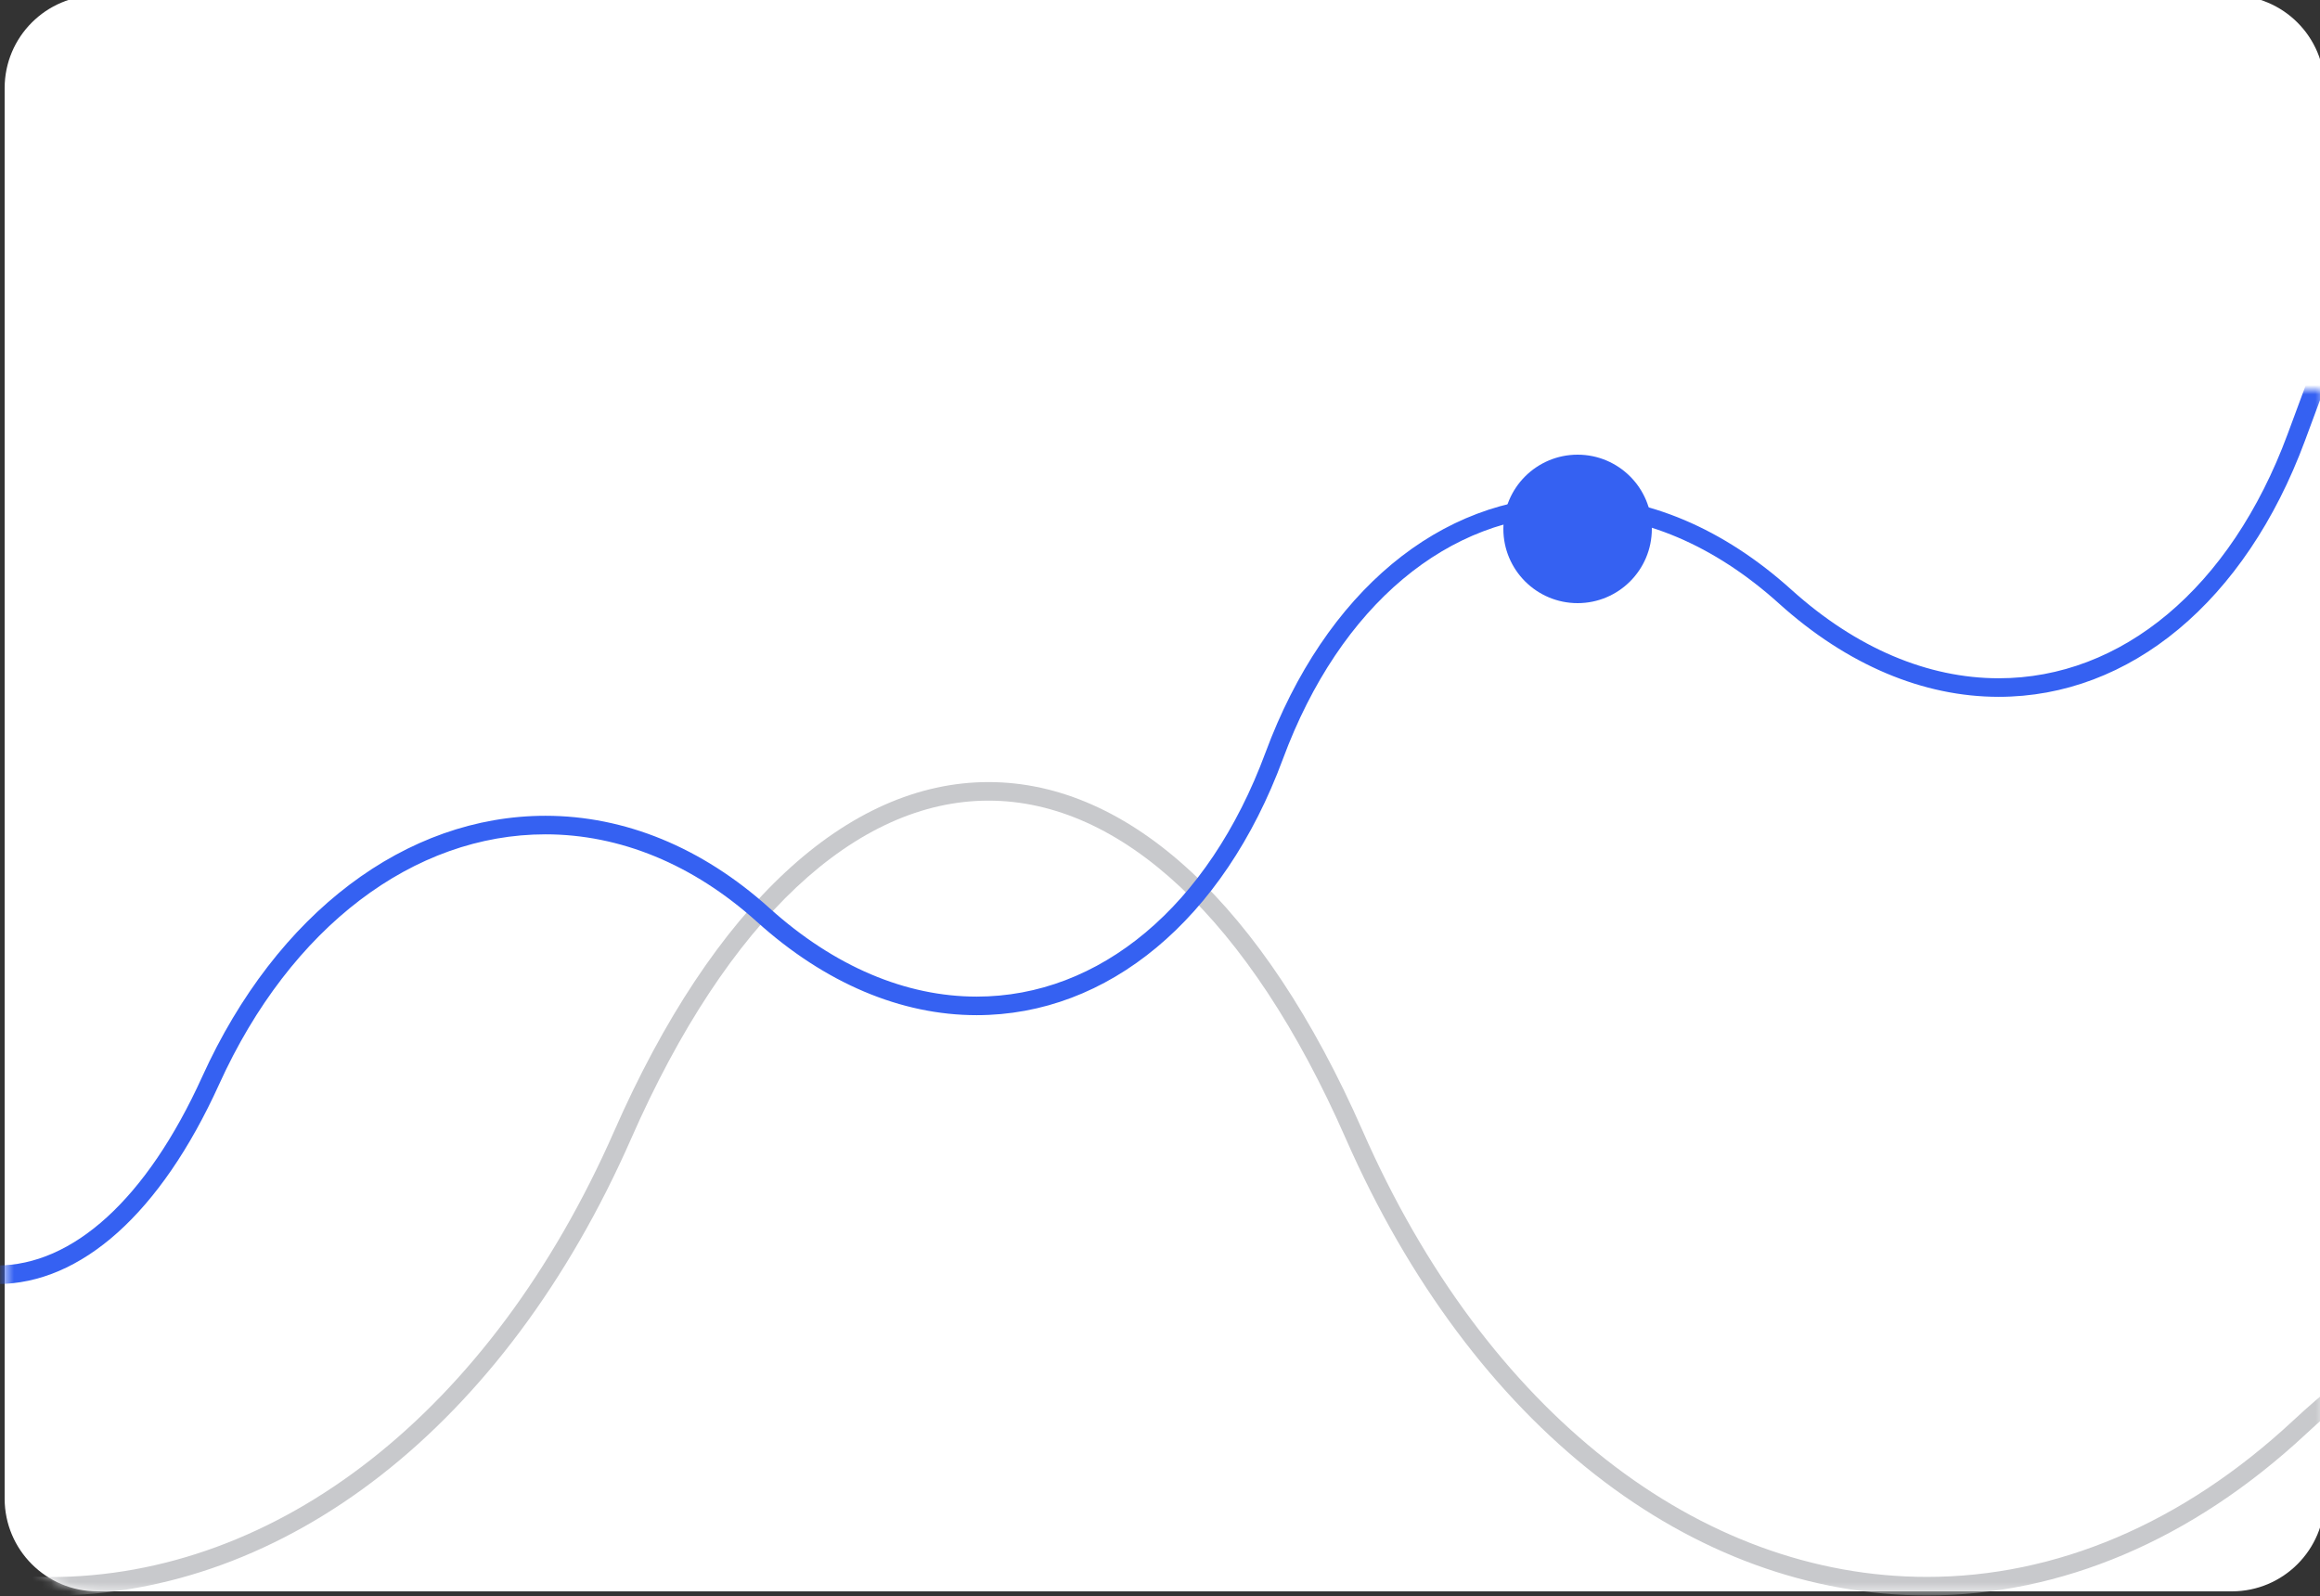 <?xml version="1.0" encoding="UTF-8"?>
<svg width="250px" height="172px" viewBox="0 0 250 172" version="1.1" xmlns="http://www.w3.org/2000/svg" xmlns:xlink="http://www.w3.org/1999/xlink">
    <rect x="0" y="0" width="250" height="172" fill="#333333" stroke="none"/>
    <title>编组 4@3x</title>
    <defs>
        <path d="M49.5,2.5 L201.5,2.5 C207.023,2.5 211.5,6.977 211.5,12.5 L211.5,242.5 C211.5,248.023 207.023,252.5 201.5,252.5 L49.5,252.5 C43.977,252.5 39.5,248.023 39.5,242.5 L39.5,12.5 C39.5,6.977 43.977,2.5 49.5,2.5 Z" id="path-1"></path>
        <rect id="path-3" x="0" y="-20" width="393" height="166"></rect>
    </defs>
    <g id="新门户mobile" stroke="none" stroke-width="1" fill="none" fill-rule="evenodd">
        <g id="智慧协作平台_销售部" transform="translate(-480, -275)">
            <g id="编组-4" transform="translate(480, 275)">
                <g id="编组-5" transform="translate(0, -42)">
                    <mask id="mask-2" fill="white">
                        <use xlink:href="#path-1" transform="translate(125.5, 127.5) rotate(-270) translate(-125.5, -127.5)"></use>
                    </mask>
                    <use id="矩形备份-2" fill="#FFFFFF" transform="translate(125.5, 127.5) rotate(-270) translate(-125.5, -127.5)" xlink:href="#path-1"></use>
                    <g id="charts" mask="url(#mask-2)">
                        <g transform="translate(73.5, 147) scale(1, -1) translate(-73.5, -147)translate(-123, 64)">
                            <mask id="mask-4" fill="white">
                                <use xlink:href="#path-3"></use>
                            </mask>
                            <g id="mask" stroke="none" fill="none"></g>
                            <path d="M-7,-1.906 L-5.059,3.508 C5.59,33.203 25.959,50.482 48.854,50.482 C62.058,50.482 75.43,44.701 87.527,33.432 C99.847,21.953 113.965,16.04 128.356,16.04 C153.723,16.043 177.391,34.286 191.017,65.296 C201.424,88.986 215.277,101.716 229.52,101.716 C243.763,101.716 257.613,88.987 268.014,65.305 C281.633,34.291 305.288,16.055 330.651,16.058 C345.037,16.058 359.16,21.973 371.478,33.449 C383.575,44.722 396.943,50.502 410.148,50.502 C433.04,50.502 453.41,33.222 464.059,3.528 L466,-1.885 L466,205.696 L-7,205.696 L-7,3.845 L-7,-1.906 Z M-5,9.207 L-5,203.695 L464,203.695 L464,9.225 L463.869,9.544 C452.612,36.425 432.959,52.165 410.862,52.497 L410.148,52.502 C396.411,52.502 382.566,46.516 370.115,34.913 C358.156,23.772 344.515,18.058 330.651,18.058 C306.15,18.055 283.167,35.773 269.845,66.109 C259.159,90.44 244.714,103.716 229.52,103.716 C214.326,103.716 199.878,90.439 189.186,66.101 C175.858,35.768 152.861,18.043 128.356,18.04 C114.487,18.04 100.851,23.751 88.89,34.895 C76.439,46.495 62.59,52.482 48.854,52.482 C26.463,52.482 6.509,36.695 -4.869,9.524 L-5,9.207 Z" id="snoozed" stroke="none" fill="#C8C9CC" fill-rule="nonzero" mask="url(#mask-4)"></path>
                            <path d="M122.668,49.619 C131.736,49.619 140.306,57.242 146.614,71.146 C154.337,88.165 167.628,98.084 181.78,98.084 C189.78,98.084 197.659,94.89 204.574,88.653 C211.925,82.022 220.112,78.596 228.245,78.596 C242.35,78.596 254.807,88.825 261.242,106.199 C267.409,122.844 279.169,132.5 292.37,132.5 C299.986,132.5 307.706,129.269 314.703,122.958 C322.054,116.329 330.244,112.903 338.377,112.903 C352.484,112.903 364.943,123.133 371.381,140.509 C375.846,152.56 380.282,164.533 384.487,175.88 C385.852,179.565 386.428,181.121 386.985,182.623 L387.113,182.969 C387.478,183.954 387.86,184.984 388.473,186.64 C389.429,189.219 389.626,189.75 389.797,190.212 L389.835,190.314 C389.867,190.4 389.899,190.488 389.938,190.592 L390.437,191.939 L-16,191.939 L-16,106.382 L-15.743,105.695 C-9.253,88.634 3.098,78.607 17.062,78.607 C25.196,78.607 33.385,82.034 40.735,88.665 C47.653,94.902 55.527,98.093 63.535,98.093 C77.688,98.093 90.989,88.169 98.715,71.149 C105.026,57.243 113.597,49.619 122.668,49.619 Z M122.668,51.619 C114.528,51.619 106.557,58.709 100.536,71.976 C92.505,89.668 78.532,100.093 63.535,100.093 C55.019,100.093 46.672,96.71 39.396,90.15 C32.399,83.838 24.679,80.607 17.062,80.607 C3.864,80.607 -7.898,90.265 -14.062,106.908 L-14,106.741 L-14,189.939 L387.563,189.939 L387.532,189.857 C387.357,189.383 387.101,188.693 386.701,187.613 L386.598,187.335 C384.974,182.953 384.974,182.953 382.611,176.575 C378.407,165.228 373.971,153.255 369.506,141.204 C363.339,124.56 351.577,114.903 338.377,114.903 C330.761,114.903 323.04,118.133 316.043,124.443 C308.693,131.073 300.503,134.5 292.37,134.5 C278.263,134.5 265.805,124.271 259.367,106.894 C253.203,90.252 241.443,80.596 228.245,80.596 C220.629,80.596 212.911,83.826 205.914,90.138 C198.64,96.698 190.289,100.084 181.78,100.084 C166.784,100.084 152.82,89.663 144.793,71.973 C138.775,58.708 130.806,51.619 122.668,51.619 Z" id="overdue" stroke="none" fill="#3561F2" fill-rule="nonzero" mask="url(#mask-4)"></path>
                        </g>
                    </g>
                </g>
                <circle id="Oval-Copy-9" fill="#3561F2" cx="170" cy="57" r="8"></circle>
            </g>
        </g>
    </g>
</svg>